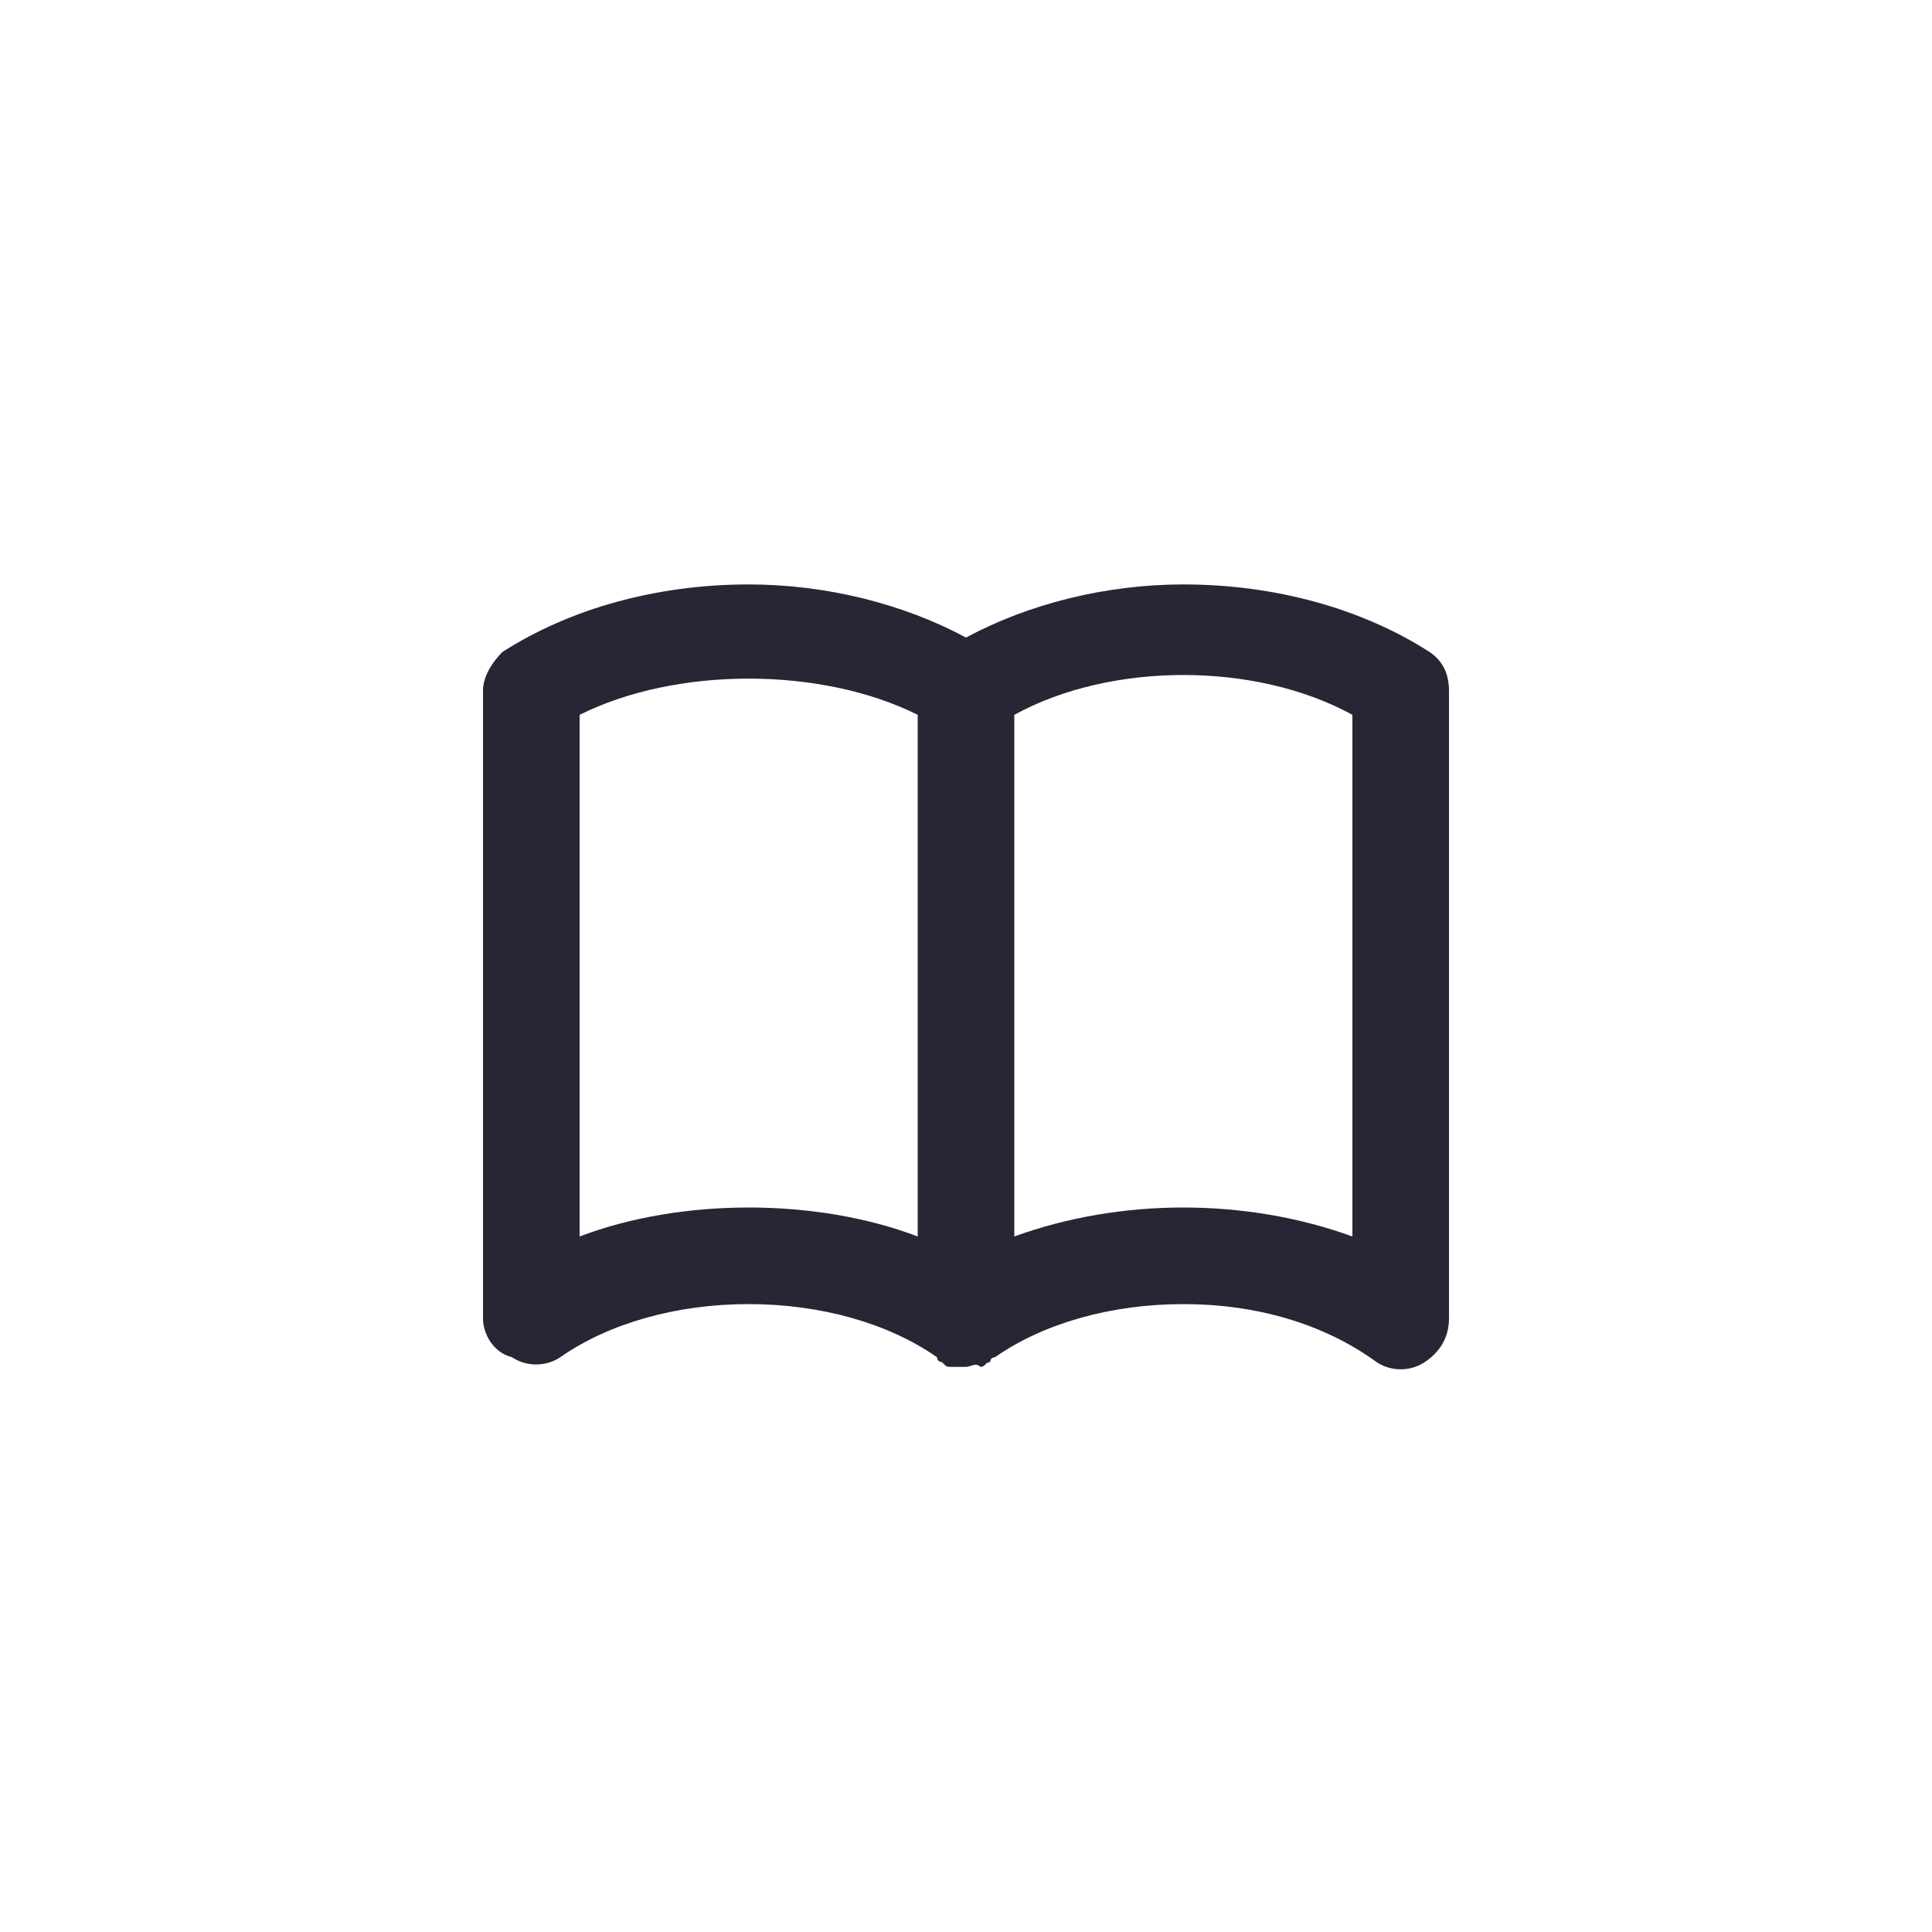 <?xml version="1.0" encoding="utf-8"?>
<!-- Generator: Adobe Illustrator 25.0.1, SVG Export Plug-In . SVG Version: 6.00 Build 0)  -->
<svg version="1.1" id="Layer_1" xmlns="http://www.w3.org/2000/svg" xmlns:xlink="http://www.w3.org/1999/xlink" x="0px" y="0px"
	 viewBox="0 0 40 40" style="enable-background:new 0 0 40 40;" xml:space="preserve">
<style type="text/css">
	.st0{fill:none;}
	.st1{fill:#272635;}
</style>
<rect class="st0" width="40" height="40"/>
<path class="st1" d="M20,28.3L20,28.3c-0.1,0-0.2,0-0.3,0c-0.1,0-0.1,0-0.2-0.1c0,0-0.1,0-0.1-0.1c-1-0.7-2.4-1.1-3.9-1.1
	s-2.9,0.4-3.9,1.1c-0.3,0.2-0.7,0.2-1,0C10.2,28,10,27.6,10,27.3v-13c0-0.3,0.2-0.6,0.4-0.8c1.4-0.9,3.2-1.4,5.1-1.4
	c1.6,0,3.2,0.4,4.5,1.1c1.3-0.7,2.9-1.1,4.5-1.1c1.9,0,3.7,0.5,5.1,1.4c0.3,0.2,0.4,0.5,0.4,0.8v13c0,0.4-0.2,0.7-0.5,0.9
	c-0.3,0.2-0.7,0.2-1,0c-1.1-0.8-2.5-1.2-4-1.2s-2.9,0.4-3.9,1.1c0,0-0.1,0-0.1,0.1c-0.1,0-0.1,0.1-0.2,0.1
	C20.2,28.2,20.1,28.3,20,28.3z M24.5,25c1.2,0,2.4,0.2,3.5,0.6V14.8c-2-1.1-5-1.1-7,0v10.8C22.1,25.2,23.3,25,24.5,25z M12,14.8
	v10.8c2.1-0.8,4.9-0.8,7,0V14.8C17,13.8,14,13.8,12,14.8z"/>
</svg>
